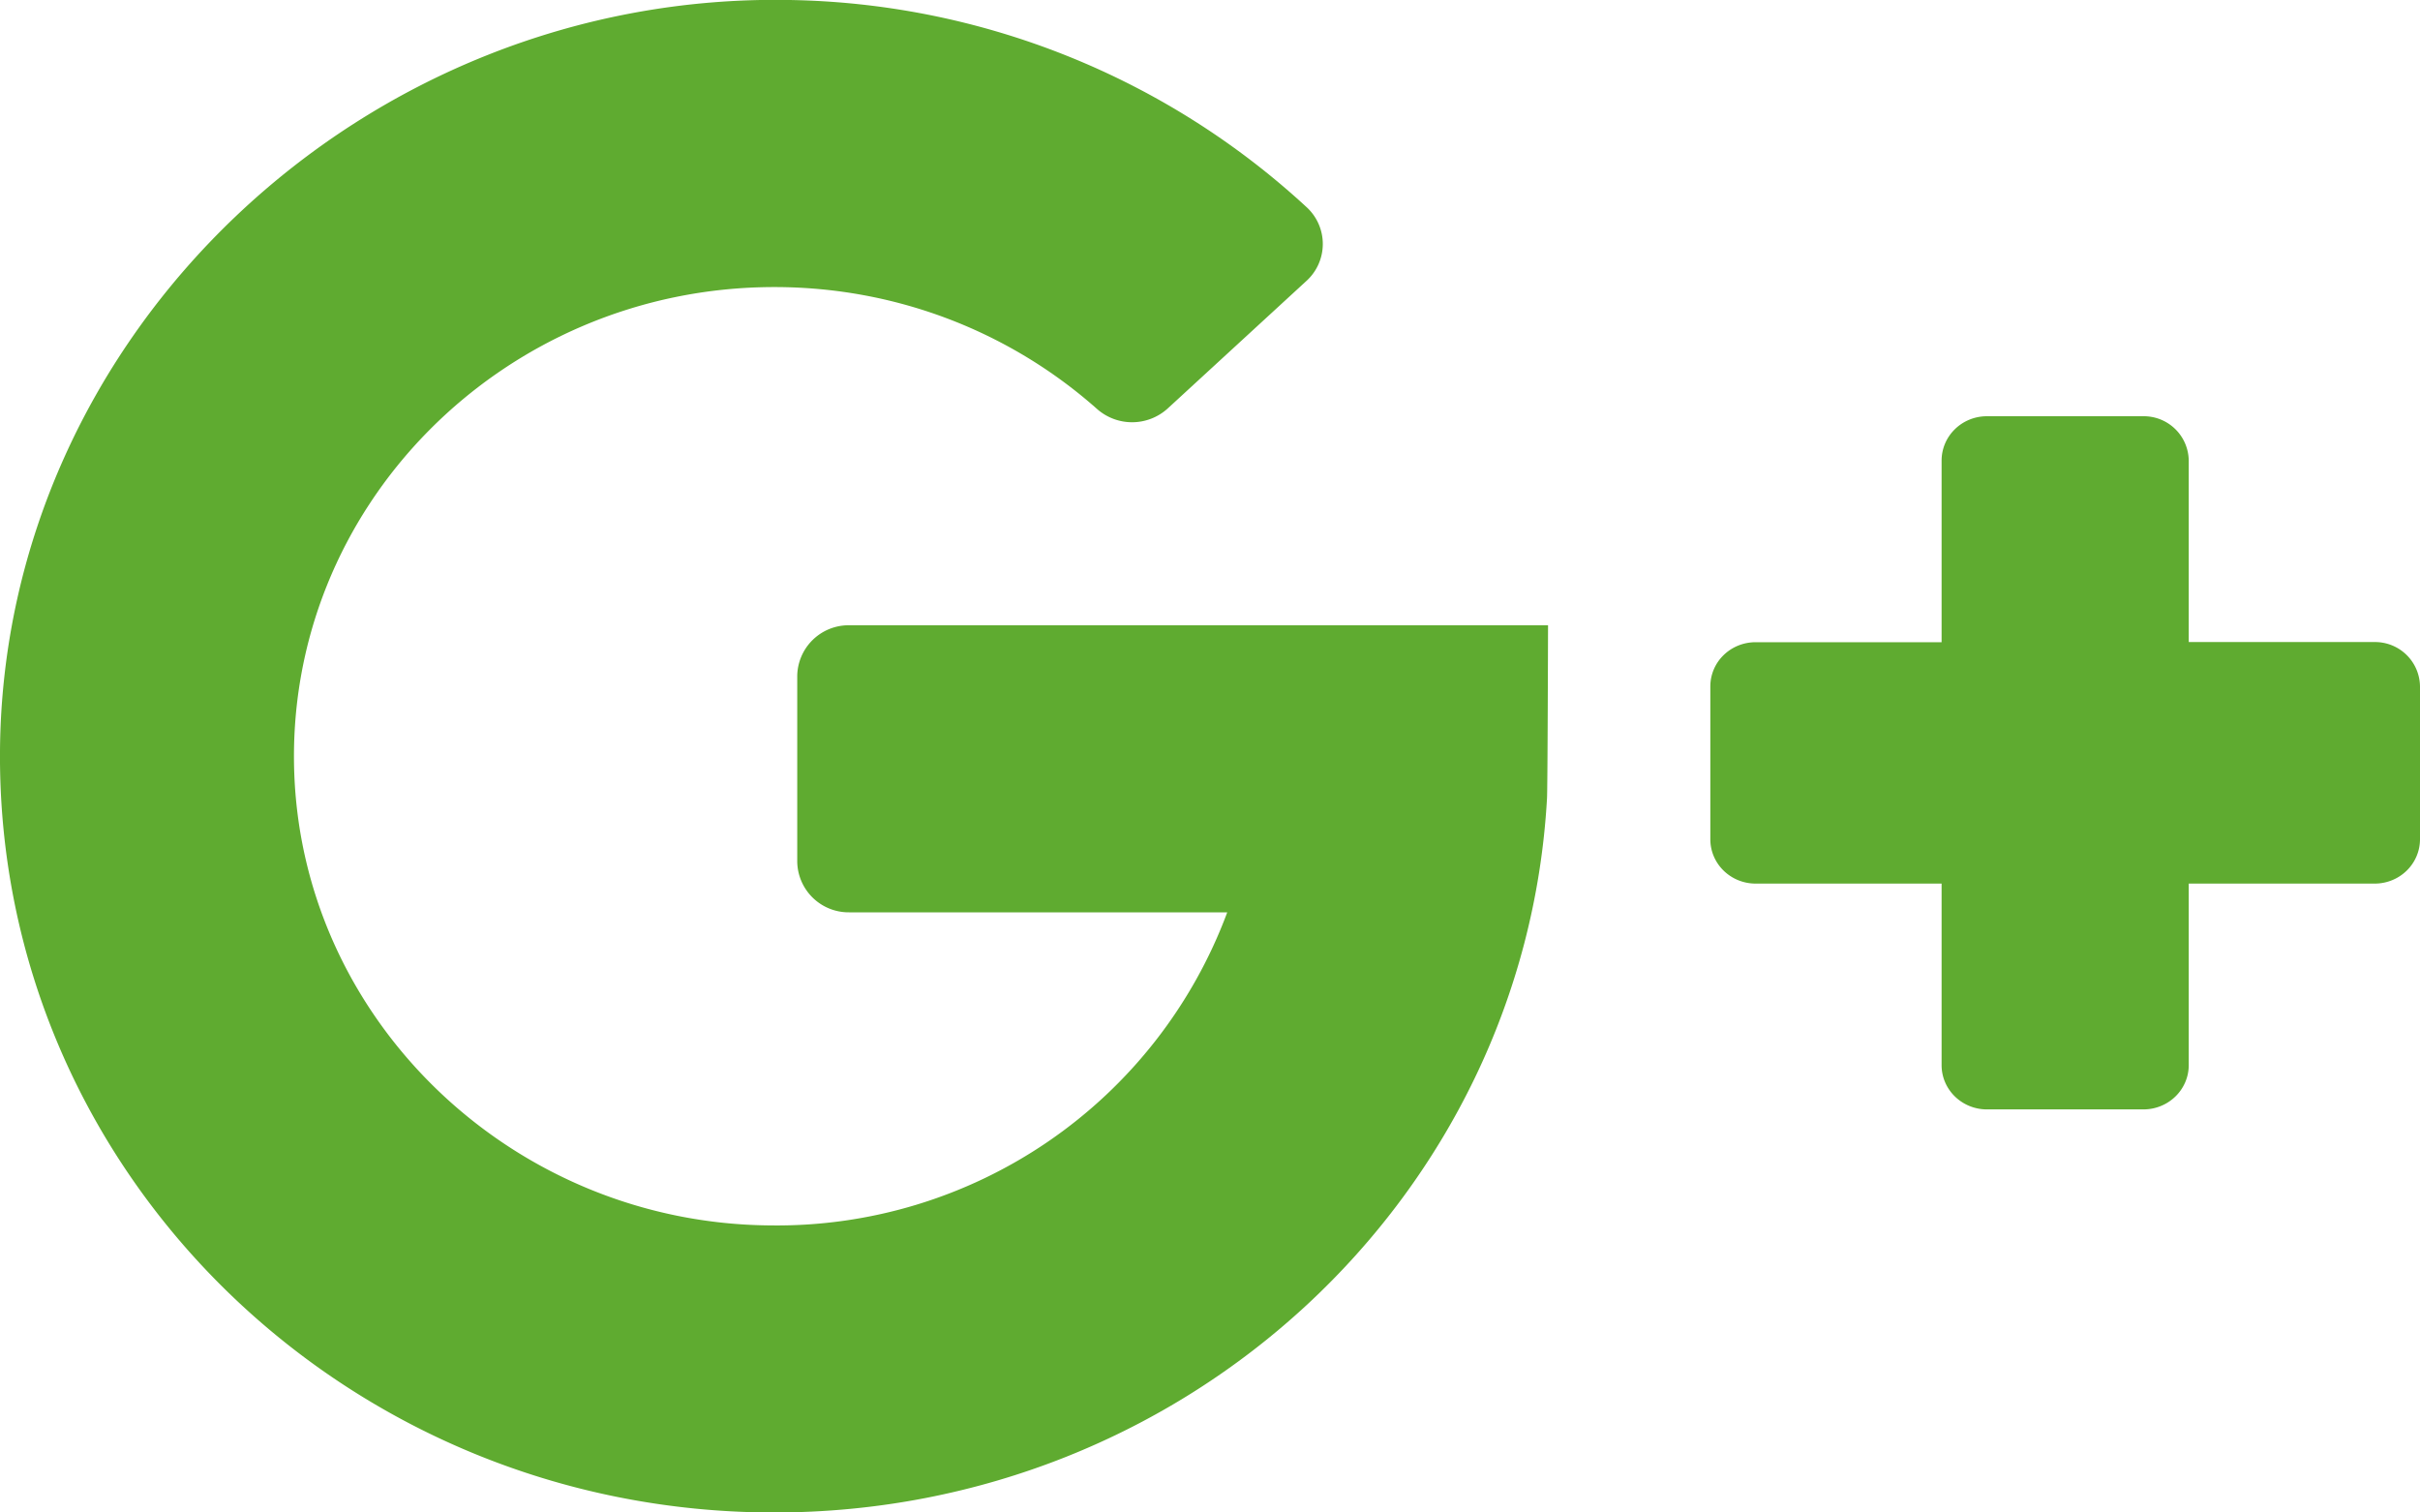 <svg width="16" height="10" xmlns="http://www.w3.org/2000/svg"><g fill="none"><path d="M5.614 6.032h2.5a3.177 3.177 0 0 1-3.02 2.07C3.408 8.09 2.012 6.771 1.946 5.123c-.07-1.766 1.38-3.225 3.174-3.225.82 0 1.568.305 2.132.805a.35.35 0 0 0 .468-.002l.918-.844a.33.33 0 0 0 .001-.487A5.163 5.163 0 0 0 5.221 0C2.399-.052.02 2.208 0 4.965-.02 7.742 2.28 10 5.118 10c2.73 0 4.96-2.088 5.11-4.719.004-.033.007-1.147.007-1.147H5.614a.34.34 0 0 0-.343.335v1.227a.34.34 0 0 0 .343.336zM14.471 4.245v-1.2a.297.297 0 0 0-.3-.293h-1.034c-.166 0-.3.131-.3.294v1.2h-1.229c-.166 0-.3.13-.3.293v1.01c0 .162.134.293.3.293h1.229v1.2c0 .162.134.293.3.293h1.034c.166 0 .3-.131.3-.293v-1.2H15.7c.166 0 .3-.131.3-.294v-1.01a.297.297 0 0 0-.3-.293H14.47z" fill="#5FAB30"/></g></svg>